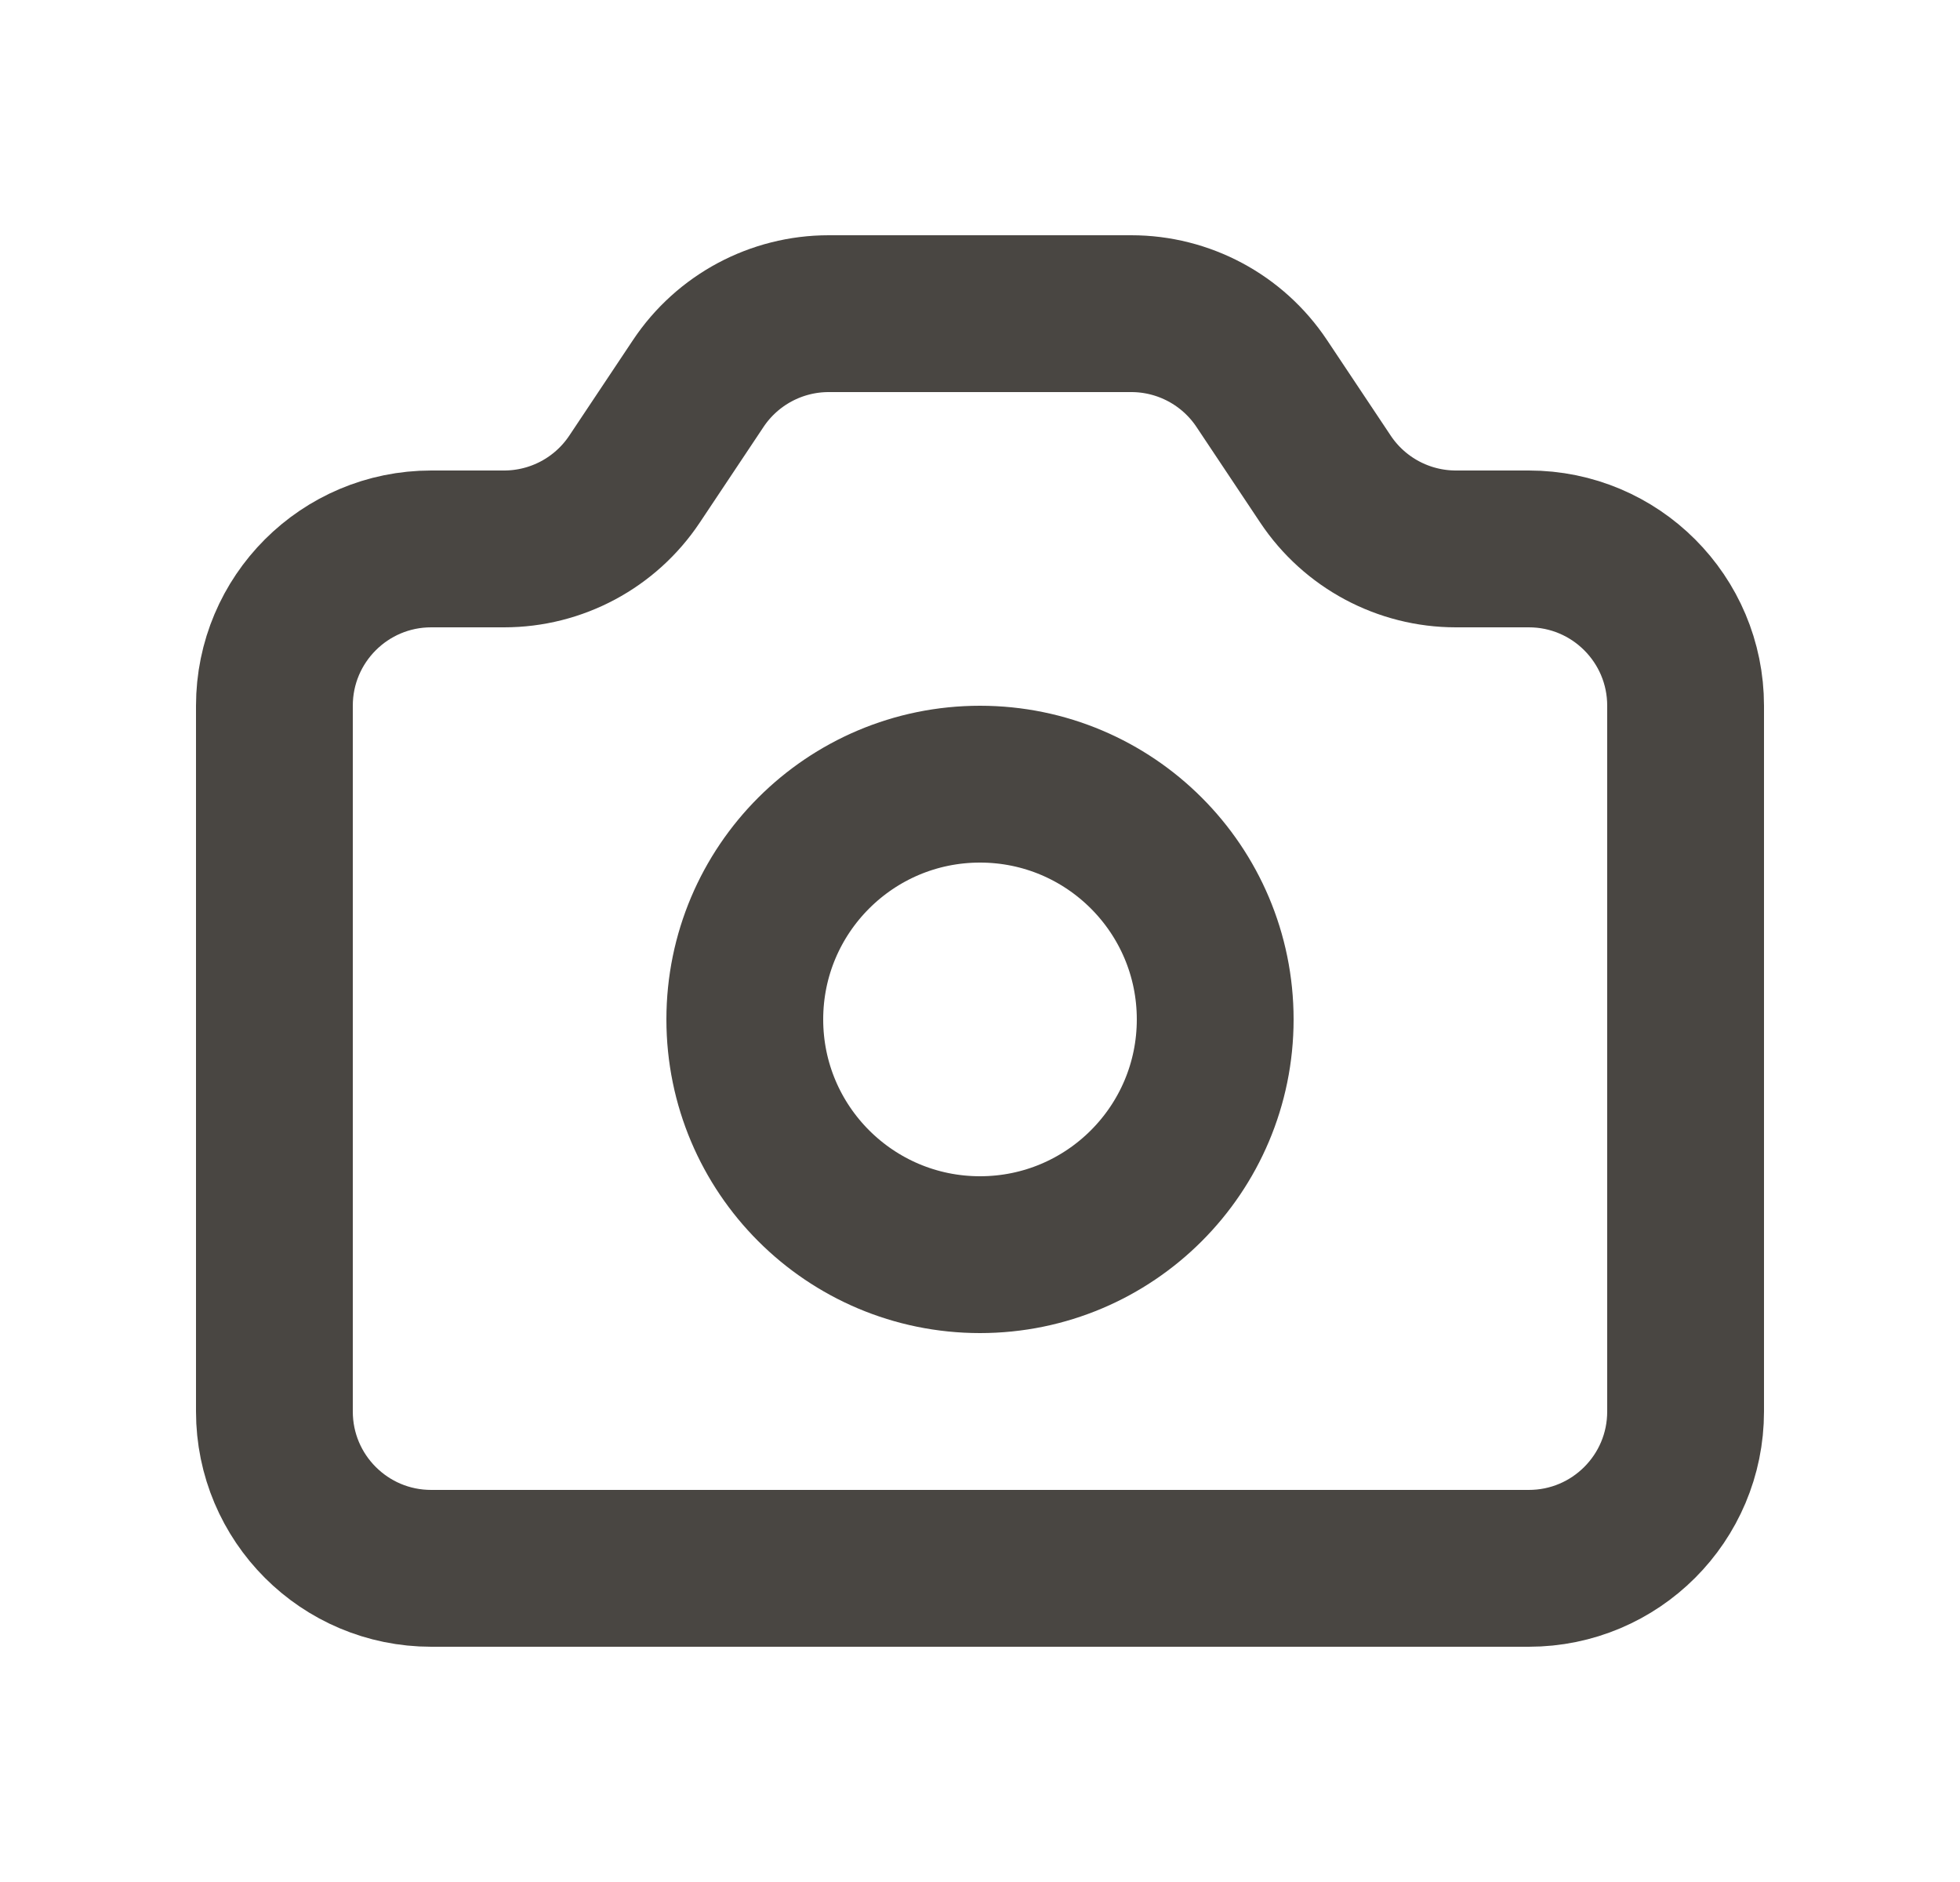 <svg width="25" height="24" viewBox="0 0 25 24" fill="none" xmlns="http://www.w3.org/2000/svg">
<path d="M3.5 18V9C3.5 7.895 4.395 7 5.5 7H6.43C7.098 7 7.723 6.666 8.094 6.109L8.906 4.891C9.277 4.334 9.902 4 10.57 4H14.43C15.098 4 15.723 4.334 16.094 4.891L16.906 6.109C17.277 6.666 17.902 7 18.57 7H19.5C20.605 7 21.5 7.895 21.5 9V18C21.5 19.105 20.605 20 19.5 20H5.5C4.395 20 3.5 19.105 3.5 18Z" stroke="#494642" stroke-width="2" stroke-linecap="round" stroke-linejoin="round"/>
<circle cx="12.5" cy="13" r="3" stroke="#494642" stroke-width="2" stroke-linecap="round" stroke-linejoin="round"/>
</svg>

